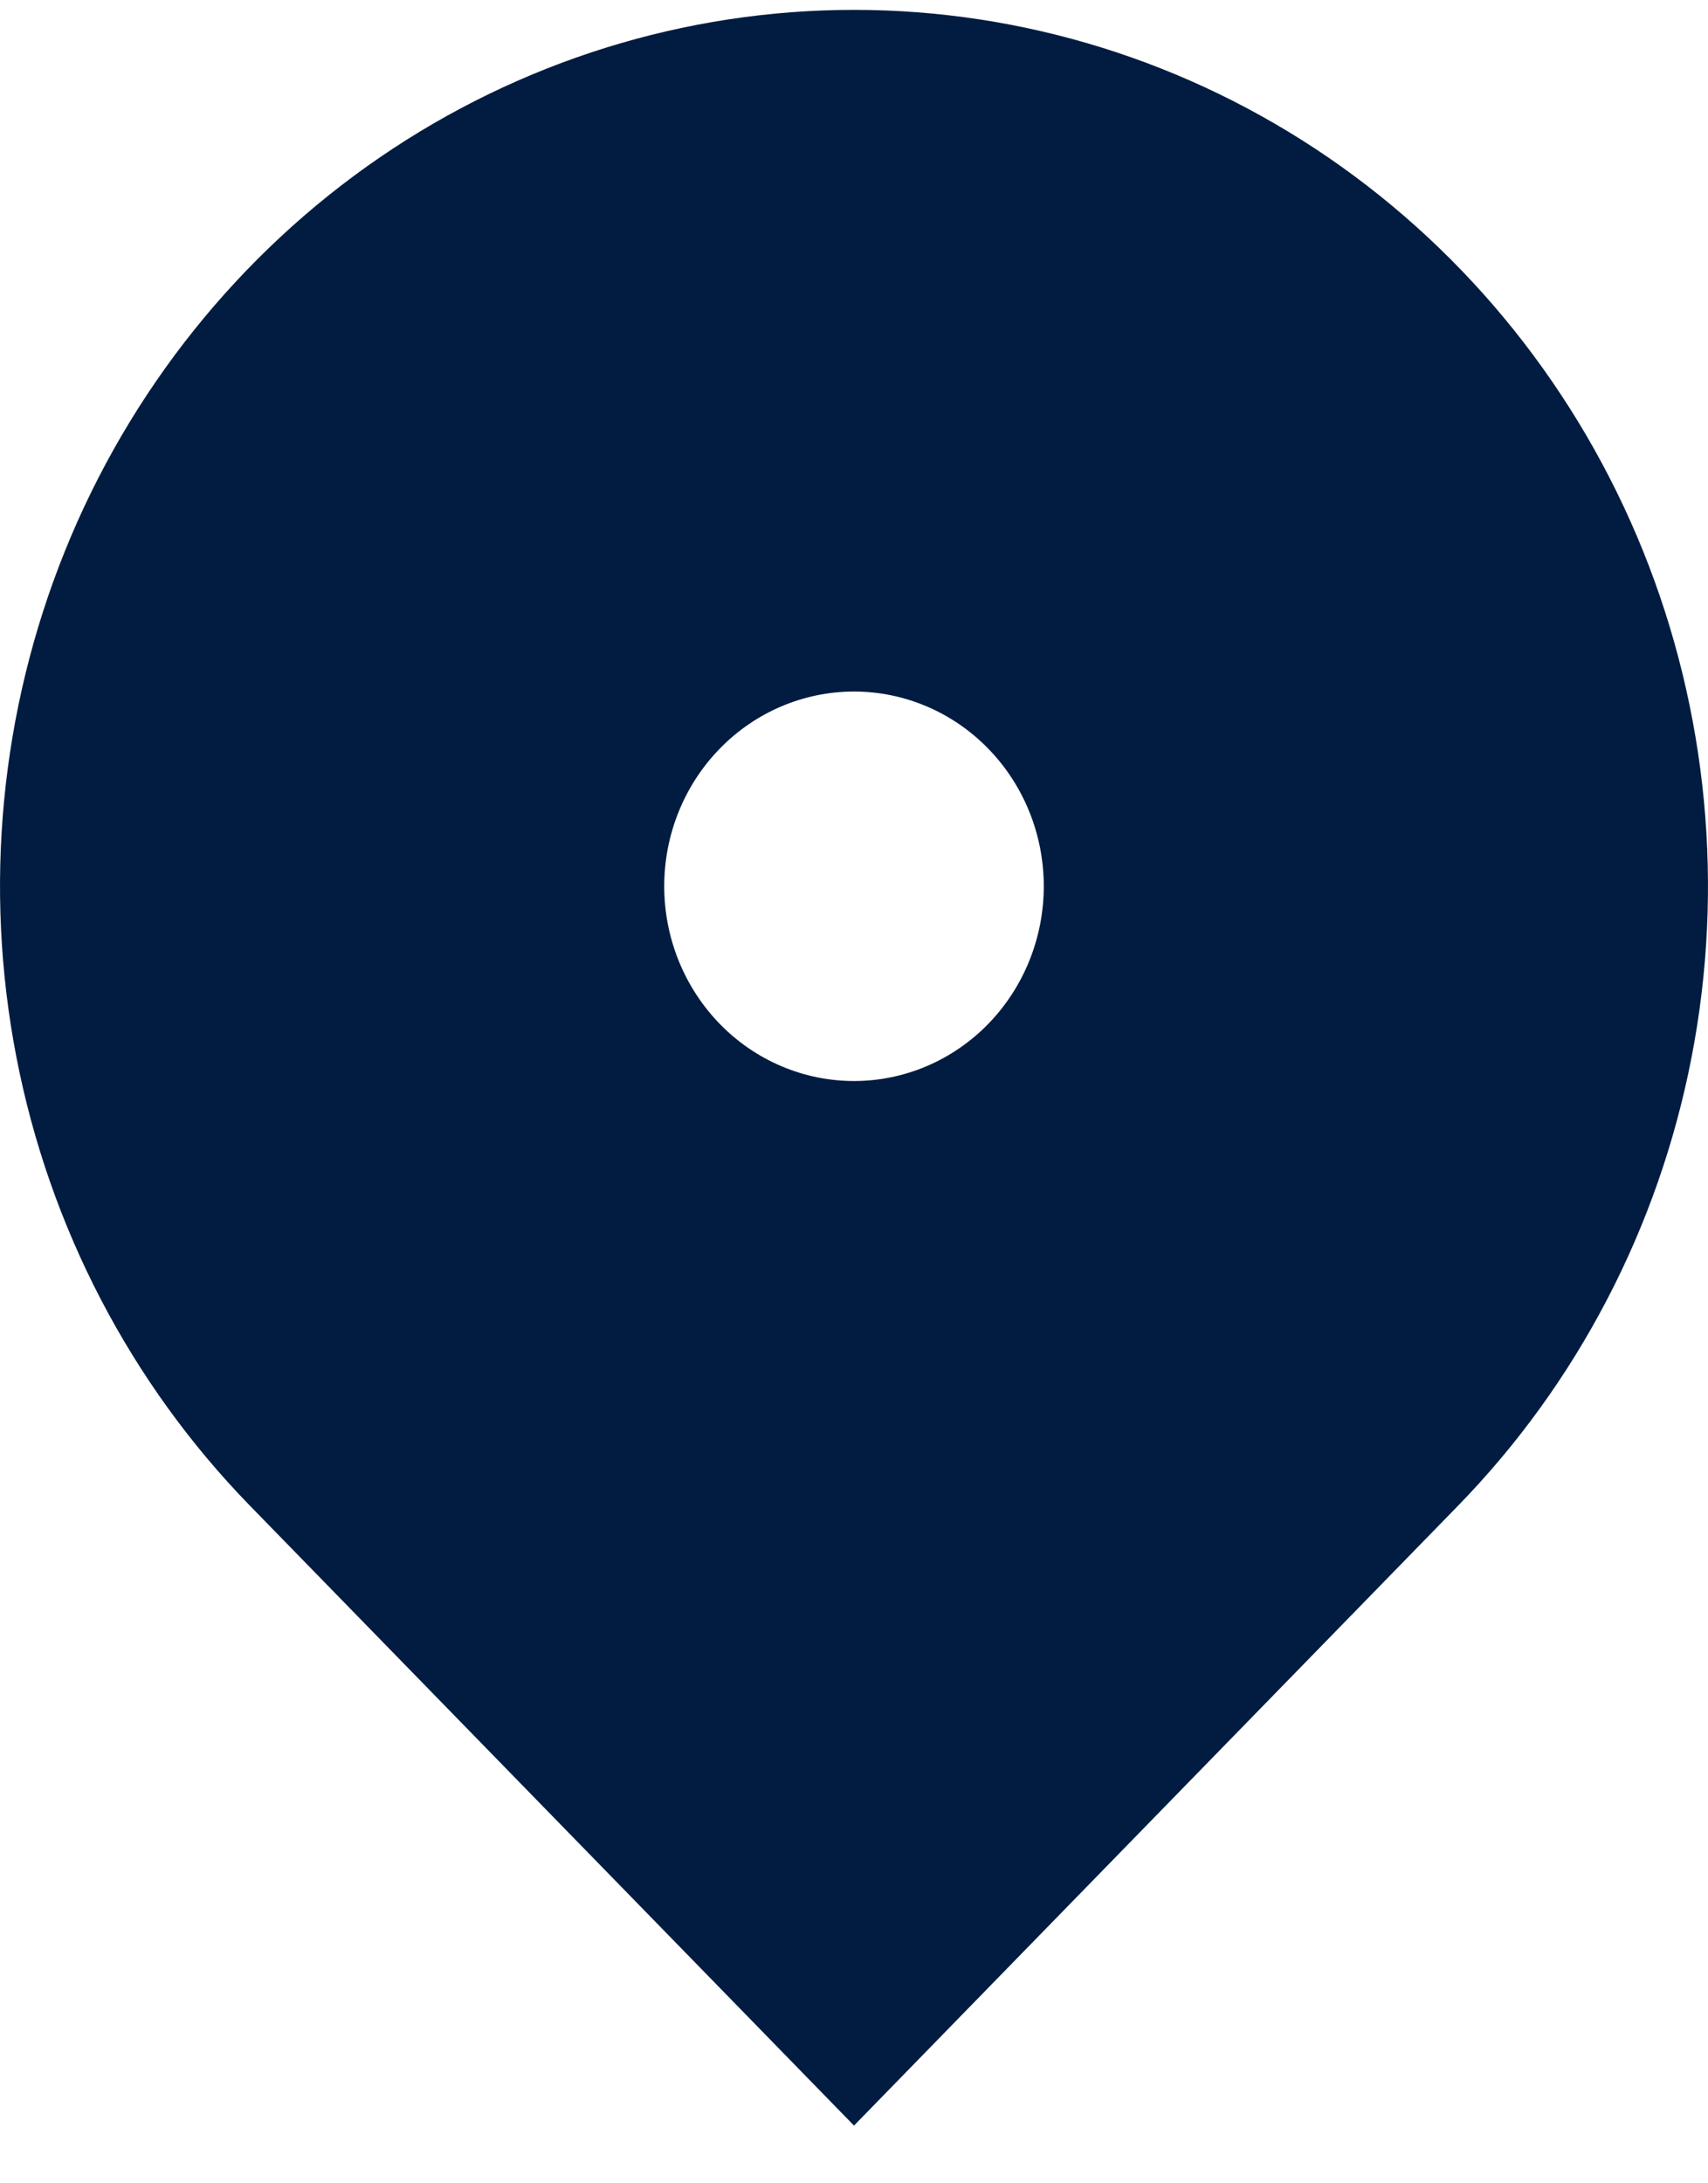 <svg width="18" height="23" viewBox="0 0 18 23" fill="none" xmlns="http://www.w3.org/2000/svg">
<path d="M15.364 15.864L9 22.392L2.636 15.864C1.377 14.573 0.52 12.928 0.173 11.137C-0.174 9.347 0.004 7.49 0.685 5.803C1.366 4.117 2.52 2.675 4 1.66C5.48 0.646 7.22 0.104 9 0.104C10.78 0.104 12.52 0.646 14 1.66C15.48 2.675 16.634 4.117 17.315 5.803C17.996 7.49 18.174 9.347 17.827 11.137C17.48 12.928 16.623 14.573 15.364 15.864V15.864ZM9 11.388C9.53 11.388 10.039 11.172 10.414 10.787C10.789 10.402 11 9.88 11 9.336C11 8.792 10.789 8.27 10.414 7.886C10.039 7.501 9.53 7.285 9 7.285C8.47 7.285 7.961 7.501 7.586 7.886C7.211 8.27 7 8.792 7 9.336C7 9.88 7.211 10.402 7.586 10.787C7.961 11.172 8.47 11.388 9 11.388Z" fill="#011C40"/>
</svg>
